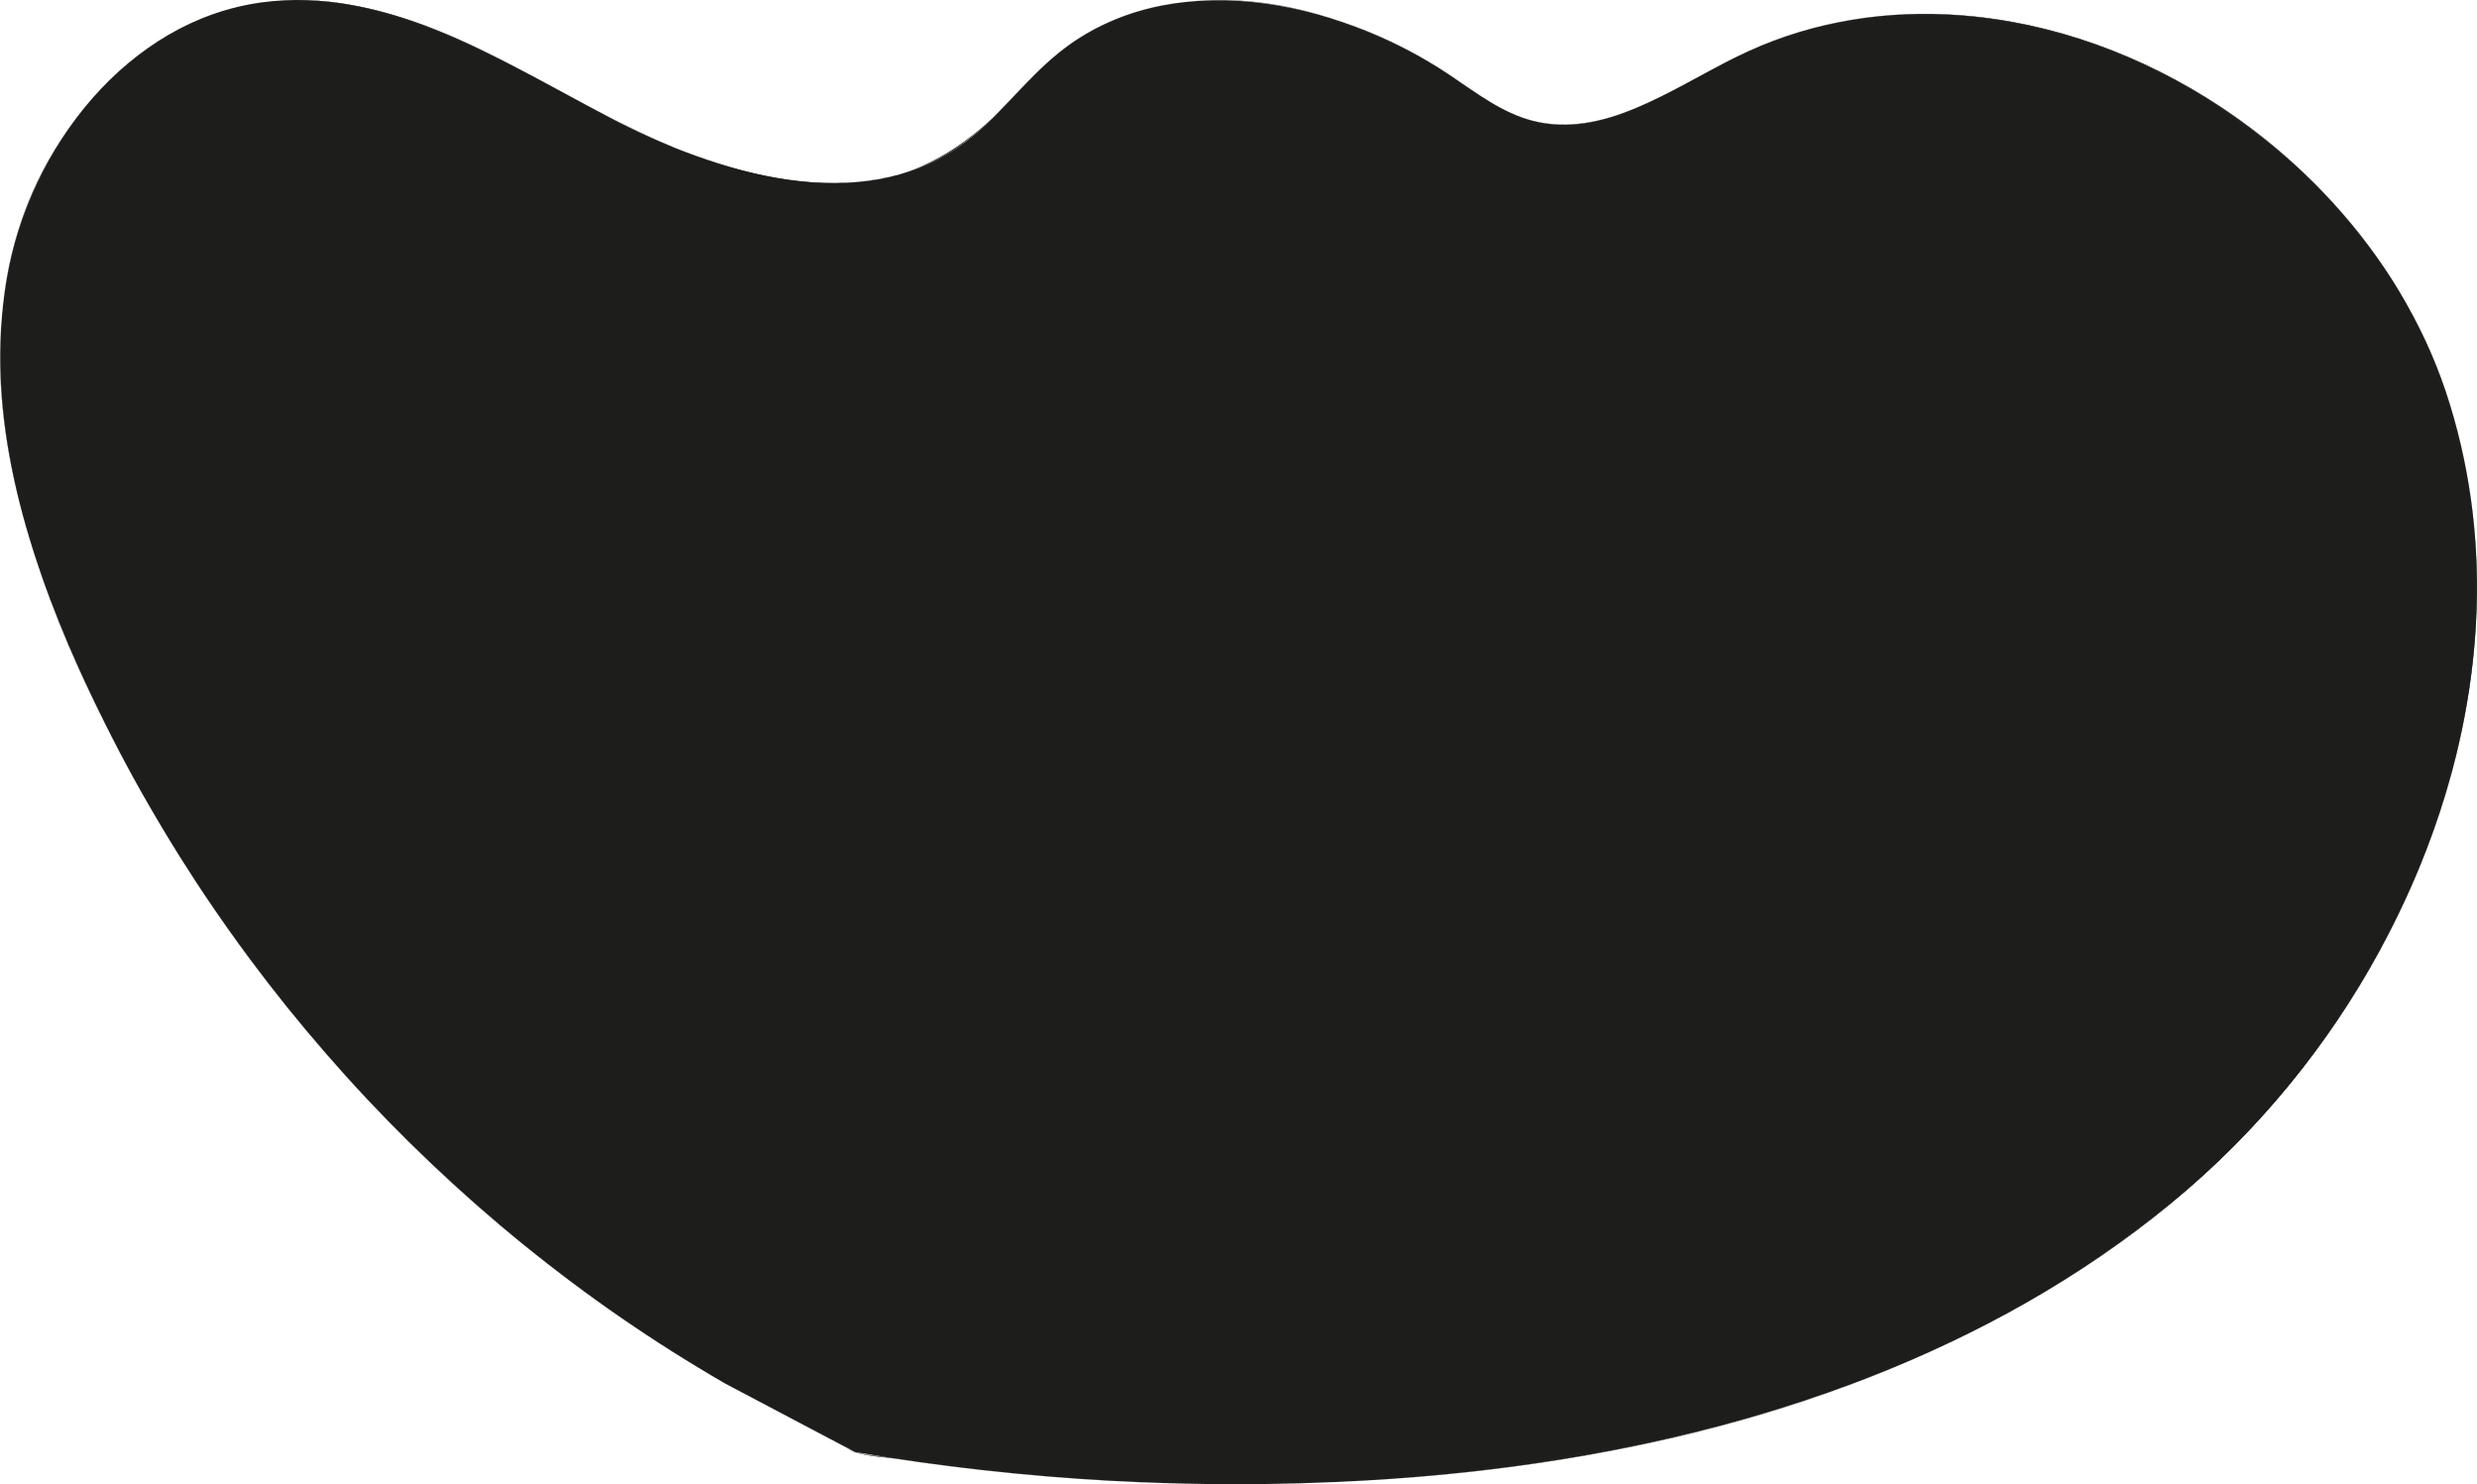 <?xml version="1.0" encoding="UTF-8"?>
<svg id="Livello_1" data-name="Livello 1" xmlns="http://www.w3.org/2000/svg" width="1801.15" height="1079.44" viewBox="0 0 1801.15 1079.44">
  <path d="m527.52,1006.25c-205.77-118.82-372.77-303.6-470.24-520.3C17.31,397.08-11.54,298.82,4.9,202.78,21.33,106.74,93.37,15.13,189.89,1.81c89.45-12.34,172.75,41.17,252.66,83.23,79.91,42.05,182.42,72.86,256.07,20.61,26.88-19.07,46.13-47.13,71.88-67.7,79.4-63.41,199.73-39.52,284.17,17.01,19.05,12.75,37.73,27.23,59.93,32.96,51.25,13.23,100.29-22.95,147.73-46.41,193.21-95.52,447.91,39.1,516.18,243.54,68.27,204.44-24.65,439.09-187.86,579.87-163.2,140.78-383.42,199.58-598.61,211.82-123.64,7.03-248.06.09-370.15-20.66l-94.38-49.83Z" style="fill: #1d1d1b; stroke-width: 0px;"/>
  <path d="m527.54,1006.2c-143.92-83.35-268.89-198.43-364.4-334.56-48.38-68.95-89.88-143.45-121.13-221.73C7.84,364.31-14.56,266.67,11.1,175.65,31.58,102.99,83.97,34.33,157.25,9.58c88.57-29.92,176.53,16.84,252.76,58.06,67.95,36.74,145.01,75.85,224.87,63.45,40.16-6.24,70.5-27.71,98.06-56.52,15.1-15.78,29.87-31.96,48.07-44.29,16.13-10.93,34.22-18.84,53.07-23.71,77.46-20.01,161.37,8.12,225.52,51.79,17.19,11.7,34.54,24.32,54.98,29.61,18.56,4.8,37.89,2.95,56.09-2.48,39.74-11.84,73.54-37.46,111.75-52.95,129.54-52.52,279.2-6.94,380.73,82.43,51.97,45.75,93.26,104.22,115.31,170.09,24.9,74.4,28.37,154.67,14.44,231.62-28.92,159.77-127.58,300.32-259.49,392.69-140.57,98.43-311.05,145.79-480.22,162.57-96.3,9.55-193.67,9.78-290.1,1.85-25.38-2.09-50.7-4.76-75.96-8.01-13.77-1.77-27.52-3.72-41.24-5.85-8-1.24-17.29-1.47-24.8-4.32-6.59-2.51-12.95-6.83-19.17-10.12-10.88-5.74-21.75-11.48-32.63-17.23-13.92-7.35-27.84-14.7-41.76-22.05-.06-.03-.11.06-.05.09,15.47,8.17,30.94,16.34,46.41,24.5,10.98,5.8,21.95,11.59,32.93,17.39,4.8,2.54,9.87,6.1,15.01,7.92,9.36,3.32,21.11,3.49,30.9,4.96,11.45,1.72,22.92,3.32,34.4,4.8,26.4,3.41,52.88,6.17,79.42,8.29,51.34,4.11,102.87,5.82,154.36,5.12,175.6-2.39,355.07-31.6,513.3-110.87,74.25-37.19,143.81-85.58,201.02-146.05,54.24-57.33,97.82-125.04,126.9-198.44,55.14-139.17,56.71-305.66-30.56-432.33-75.8-110.03-209.1-186.21-344.33-181.27-33.21,1.21-66.22,7.53-97.35,19.19-39,14.6-72.99,40.01-112.36,53.64-22.17,7.67-46,10.51-68.64,3.02-21.7-7.17-39.67-21.91-58.6-34.16-32.95-21.33-69.83-37.17-108.21-45.56-36.21-7.92-74.5-9.16-110.48.66-17.15,4.68-33.61,11.9-48.5,21.64-17.86,11.68-32.5,27.11-47.13,42.48-15.47,16.25-31.39,32.14-51.23,43.05-18.6,10.23-39.32,16.02-60.41,18.01-42.57,4.01-85.58-6.4-125.13-21.49C415.34,78.79,342.53,17.97,252.23,3.01,214.65-3.22,176.12.2,141.16,15.76c-33.05,14.71-61.35,38.72-83.48,67.15-112.65,144.76-38.45,341.53,39.81,483.69,80.39,146.02,193.05,274.14,327.45,372.73,32.94,24.16,67.19,46.49,102.54,66.96.06.03.11-.05.05-.09Z" style="fill: #1d1d1b; stroke-width: 0px;"/>
</svg>
